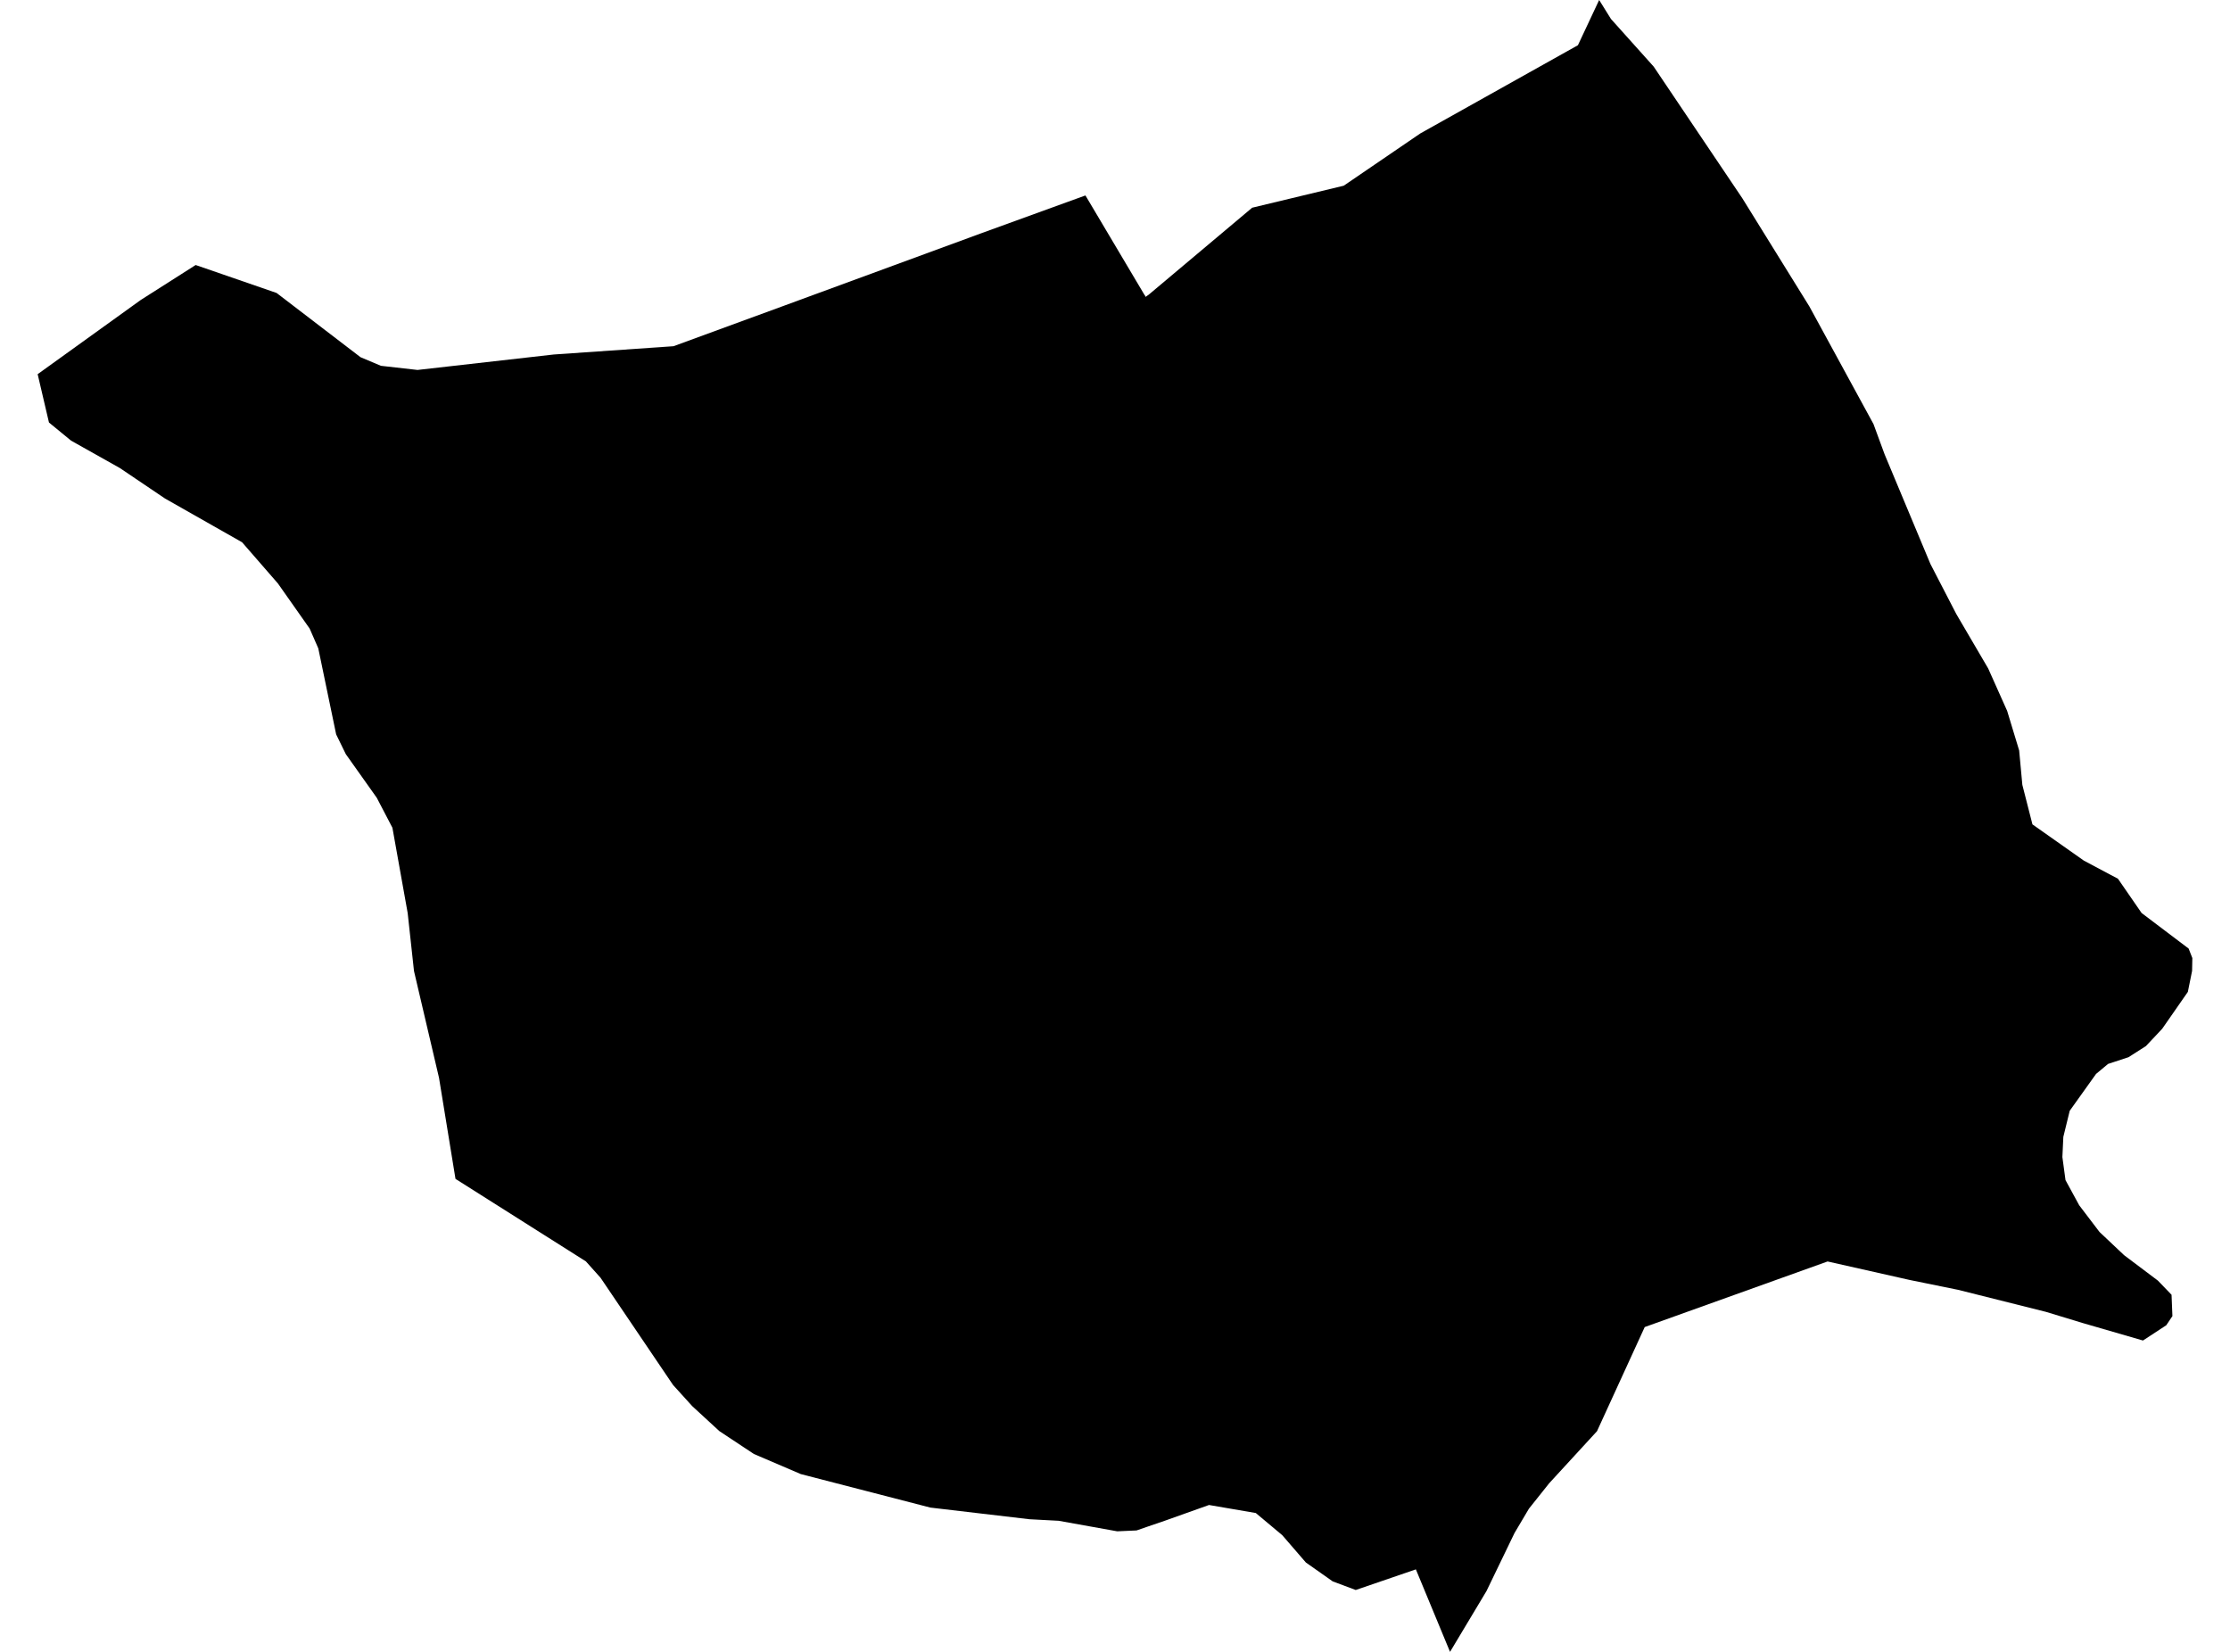 <?xml version='1.0'?>
<svg  baseProfile = 'tiny' width = '540' height = '400' stroke-linecap = 'round' stroke-linejoin = 'round' version='1.1' xmlns='http://www.w3.org/2000/svg'>
<path id='4018601001' title='4018601001'  d='M 518.929 324.606 504.302 320.364 495.441 317.668 474.19 312.339 462.404 309.936 442.553 305.464 398.273 321.346 386.717 346.568 375.141 359.168 370.23 365.333 366.74 371.226 359.949 385.289 351.13 400 342.856 380.023 328.291 385.017 322.711 382.928 316.213 378.351 310.508 371.748 304.093 366.378 292.767 364.434 282.089 368.237 278.118 369.596 275.214 370.599 270.533 370.808 256.365 368.258 249.281 367.882 225.292 365.061 193.926 356.953 182.559 352.084 174.2 346.547 167.618 340.487 162.979 335.367 145.426 309.414 141.873 305.444 110.299 285.467 106.308 260.997 100.248 235.127 98.722 221.105 95.024 200.439 91.241 193.188 83.739 182.614 81.399 177.829 77.073 156.995 74.984 152.21 67.294 141.281 58.622 131.313 39.961 120.719 29.032 113.342 17.205 106.697 11.856 102.309 9.118 90.607 34.089 72.636 47.38 64.173 66.98 70.943 87.292 86.49 92.244 88.58 101.104 89.583 134.079 85.843 163.083 83.837 189.893 74.015 237.788 56.42 259.311 48.605 262.843 47.33 277.011 71.194 277.47 71.905 277.638 71.717 278.16 71.361 303.215 50.298 325.386 44.969 343.942 32.306 382.099 10.95 387.24 0 390.102 4.597 400.446 16.132 421.928 48.041 438.143 74.203 453.669 102.685 456.365 110.02 467.461 136.579 473.73 148.699 481.441 161.864 486.038 172.145 488.943 181.716 489.716 190.053 492.161 199.624 504.615 208.4 512.869 212.789 518.595 221.085 529.983 229.694 530.882 231.992 530.819 235.106 529.795 240.184 523.589 249.107 519.64 253.307 515.418 256.003 510.466 257.632 507.561 260.056 501.188 268.979 499.642 275.29 499.412 280.18 500.164 285.759 503.487 291.861 508.397 298.318 514.353 303.939 522.544 310.103 525.846 313.53 526.055 318.692 524.571 320.907 518.929 324.606 Z' />
</svg>
